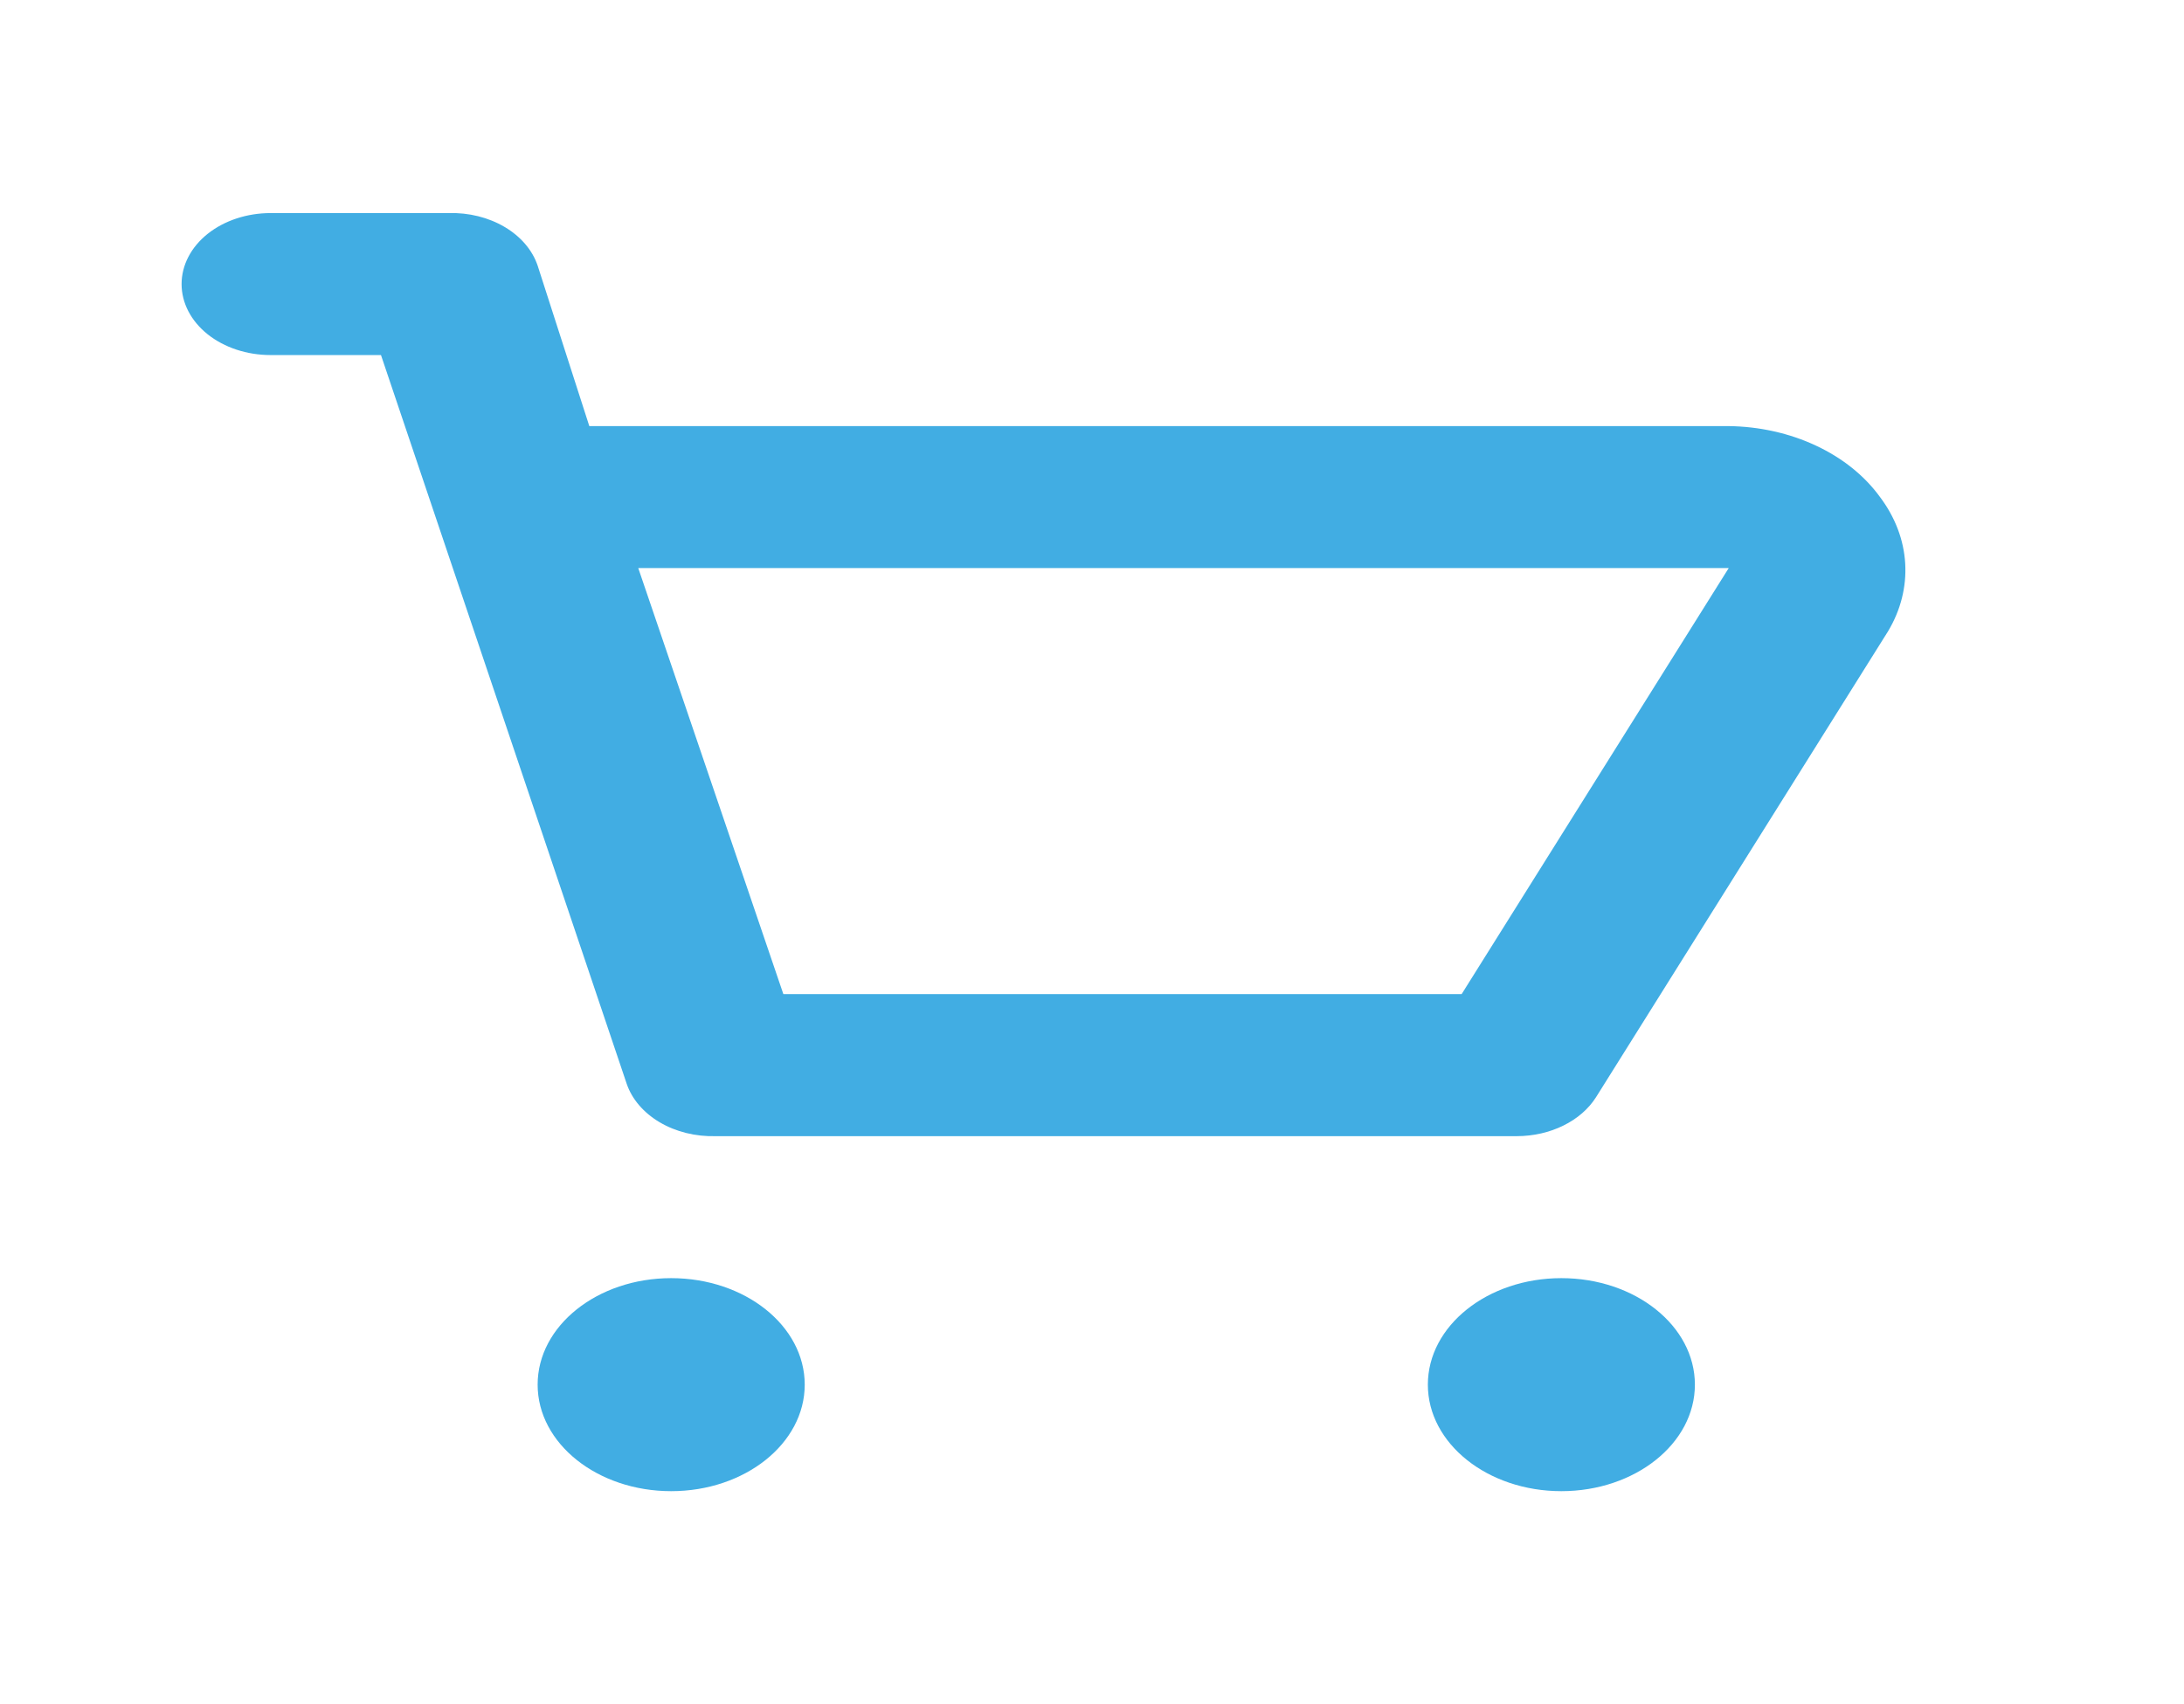 <svg width="41" height="32" viewBox="0 0 41 32" fill="none" xmlns="http://www.w3.org/2000/svg">
<path d="M35.294 9.334C35.005 8.935 34.592 8.602 34.094 8.369C33.596 8.135 33.03 8.008 32.453 8.001H11.063L10.093 4.987C9.995 4.697 9.777 4.441 9.474 4.262C9.17 4.082 8.8 3.99 8.422 4.001H5.08C4.637 4.001 4.212 4.141 3.898 4.391C3.585 4.641 3.409 4.98 3.409 5.334C3.409 5.688 3.585 6.027 3.898 6.277C4.212 6.527 4.637 6.667 5.08 6.667H7.152L11.764 20.348C11.862 20.638 12.081 20.894 12.384 21.073C12.688 21.253 13.058 21.344 13.436 21.334H28.476C28.784 21.333 29.087 21.265 29.349 21.135C29.612 21.006 29.824 20.821 29.963 20.601L35.444 11.854C35.682 11.457 35.792 11.019 35.766 10.579C35.74 10.139 35.578 9.712 35.294 9.334ZM27.439 18.667H14.706L11.982 10.667H32.453L27.439 18.667Z" fill="#41ADE3"/>
<path d="M12.6 28C13.984 28 15.107 27.105 15.107 26C15.107 24.895 13.984 24 12.6 24C11.216 24 10.093 24.895 10.093 26C10.093 27.105 11.216 28 12.6 28Z" fill="#41ADE3"/>
<path d="M29.311 28C30.696 28 31.818 27.105 31.818 26C31.818 24.895 30.696 24 29.311 24C27.927 24 26.805 24.895 26.805 26C26.805 27.105 27.927 28 29.311 28Z" fill="#41ADE3"/>
</svg>
